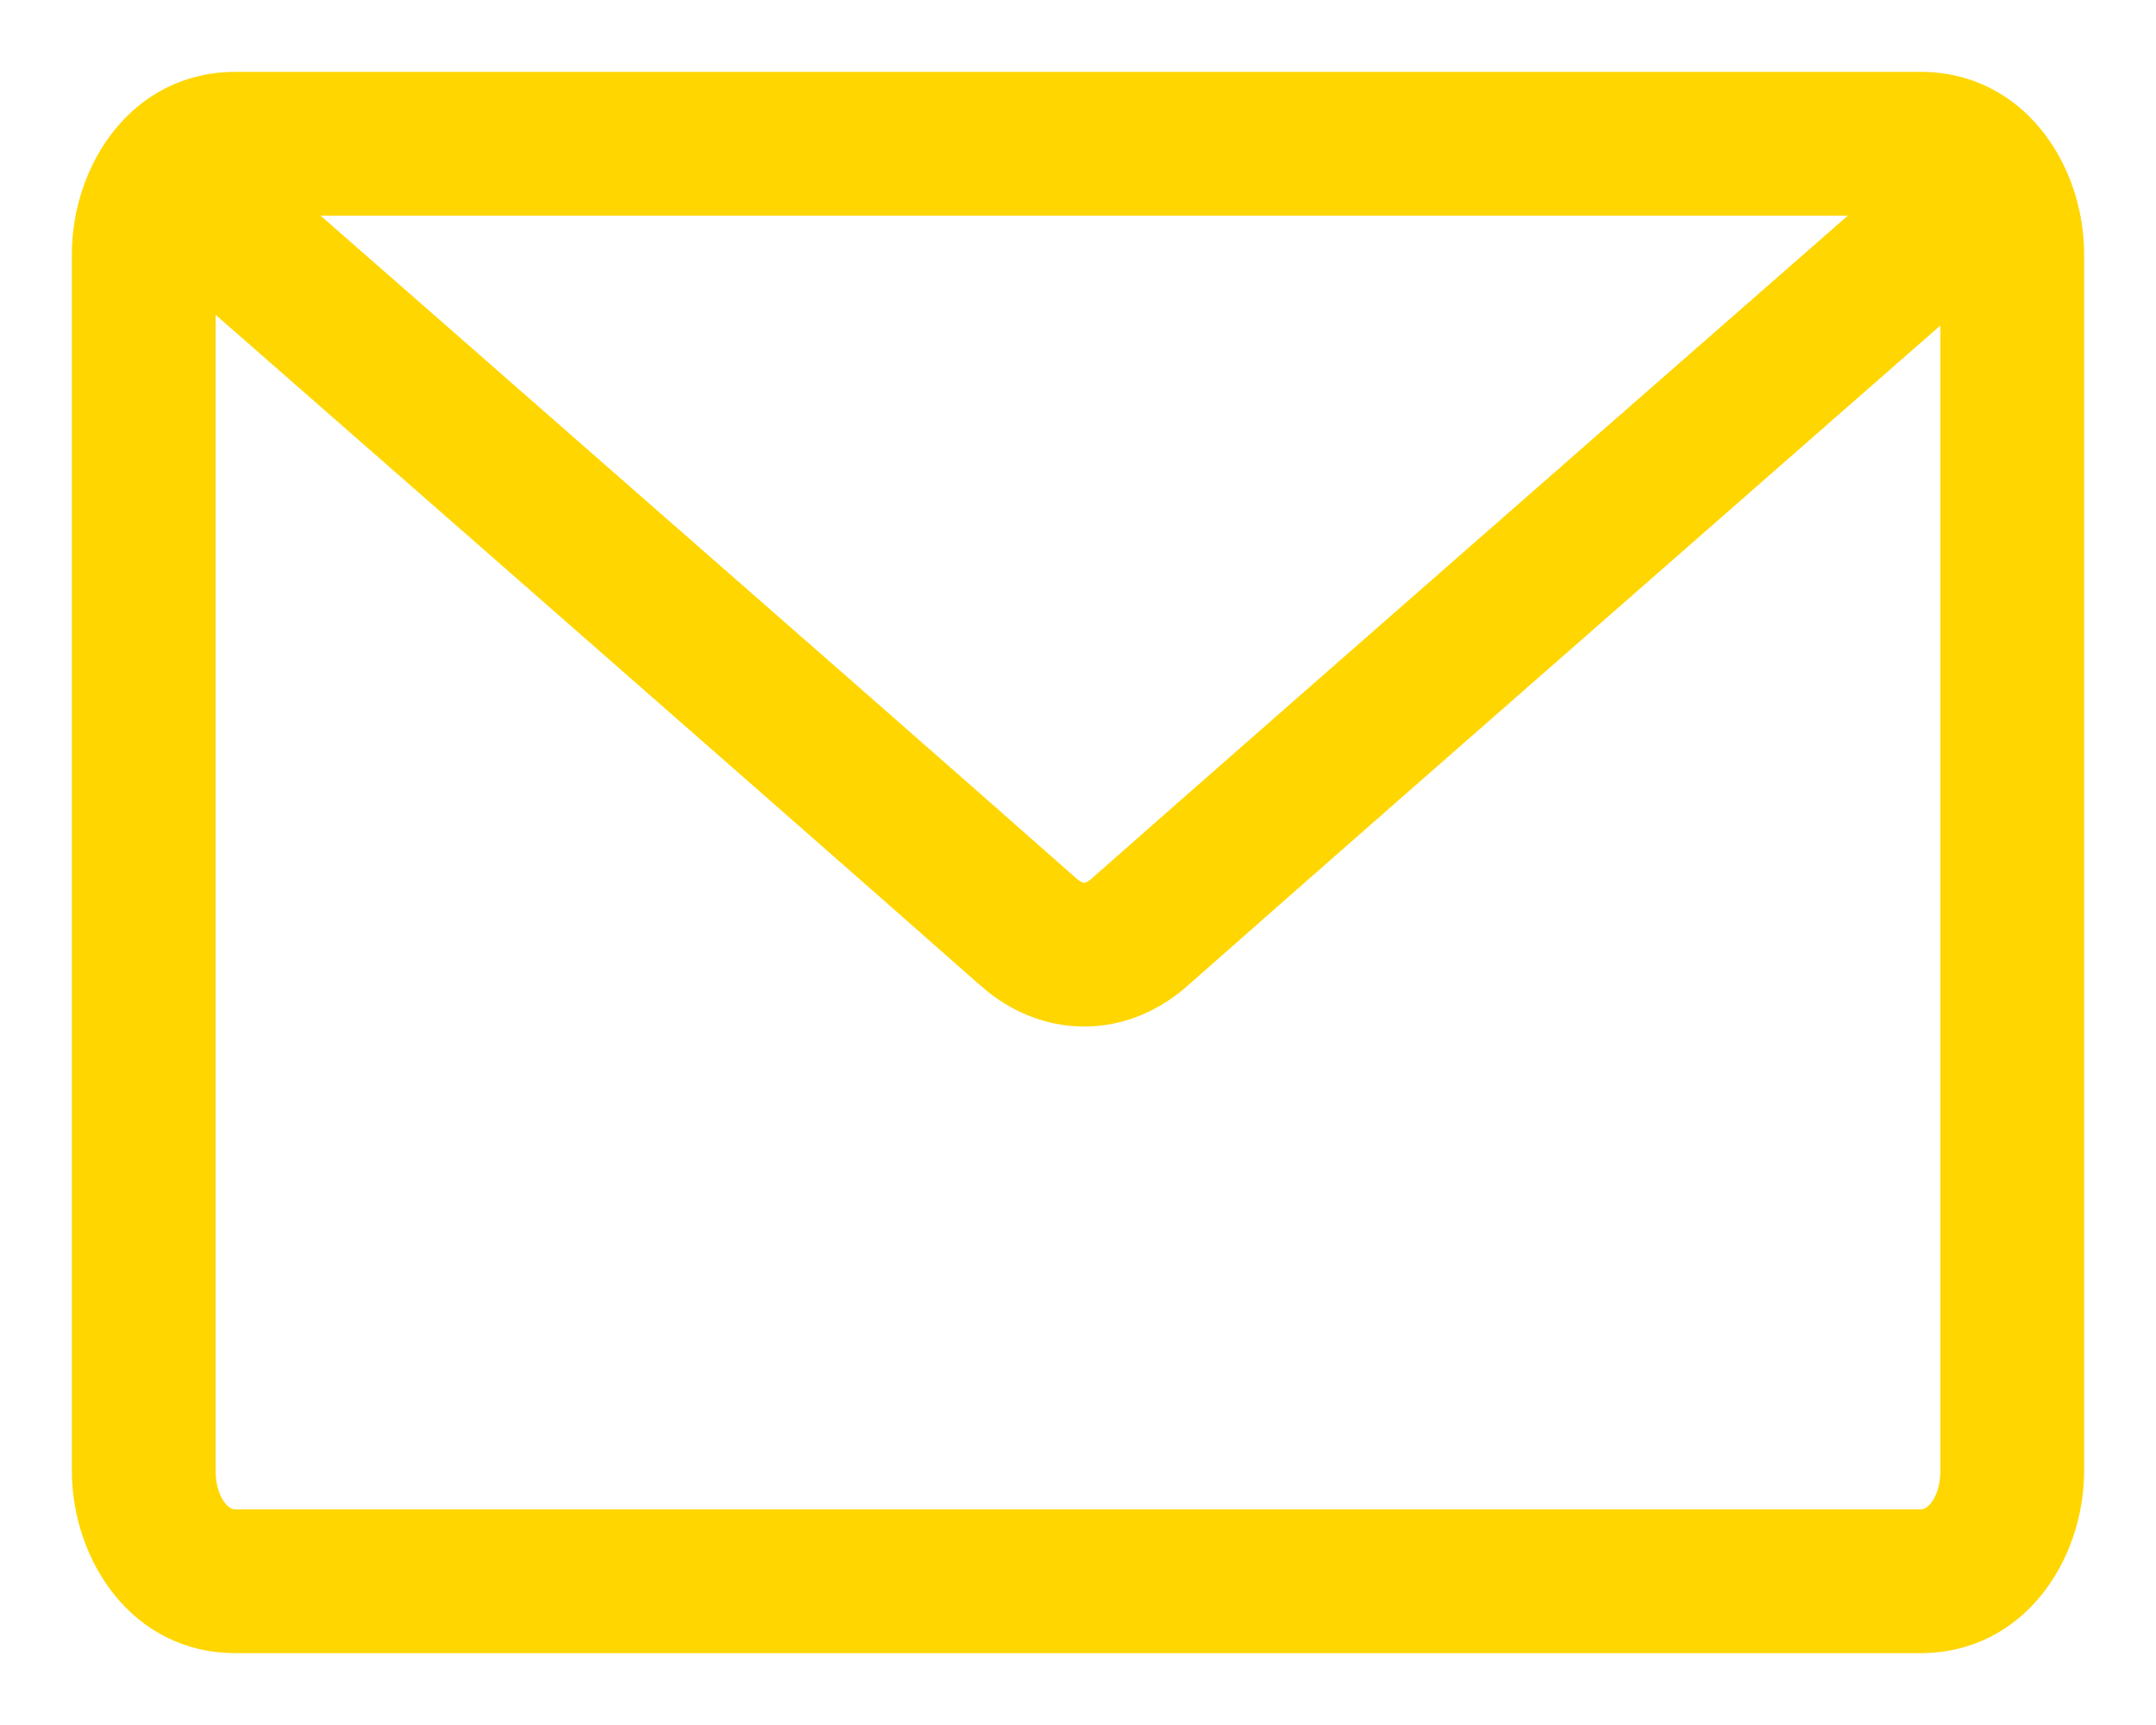 <svg width="15" height="12" viewBox="0 0 15 12" fill="none" xmlns="http://www.w3.org/2000/svg">
<path fill-rule="evenodd" clip-rule="evenodd" d="M1.568 1.541C1.536 1.58 1.5 1.655 1.5 1.769V10.231C1.5 10.345 1.536 10.42 1.568 10.459C1.598 10.495 1.622 10.5 1.639 10.5H13.361C13.378 10.5 13.402 10.495 13.432 10.459C13.464 10.42 13.5 10.345 13.5 10.231V1.769C13.5 1.655 13.464 1.58 13.432 1.541C13.402 1.505 13.378 1.5 13.361 1.5H1.639C1.622 1.5 1.598 1.505 1.568 1.541ZM0.5 1.769C0.5 1.148 0.918 0.5 1.639 0.5H13.361C14.082 0.5 14.5 1.148 14.5 1.769V10.231C14.5 10.852 14.082 11.5 13.361 11.5H1.639C0.918 11.5 0.5 10.852 0.5 10.231V1.769Z" fill="#FFD600"/>
<path fill-rule="evenodd" clip-rule="evenodd" d="M7.489 6.111C7.508 6.127 7.522 6.135 7.529 6.138C7.537 6.141 7.541 6.141 7.543 6.141C7.544 6.141 7.548 6.141 7.556 6.138C7.564 6.135 7.578 6.127 7.596 6.111C8.28 5.507 9.772 4.2 11.092 3.044C11.753 2.465 12.371 1.924 12.824 1.528L13.564 0.88L14.223 1.633L13.482 2.28C13.029 2.677 12.411 3.217 11.751 3.796C10.429 4.953 8.938 6.26 8.257 6.862L8.256 6.863C8.057 7.037 7.81 7.141 7.543 7.141C7.276 7.141 7.028 7.037 6.83 6.863L6.828 6.862C6.147 6.26 4.656 4.953 3.335 3.796C2.674 3.217 2.056 2.677 1.603 2.28L0.863 1.633L1.521 0.88L2.262 1.528C2.715 1.924 3.333 2.465 3.993 3.044C5.314 4.2 6.806 5.507 7.489 6.111Z" fill="#FFD600"/>
</svg>
